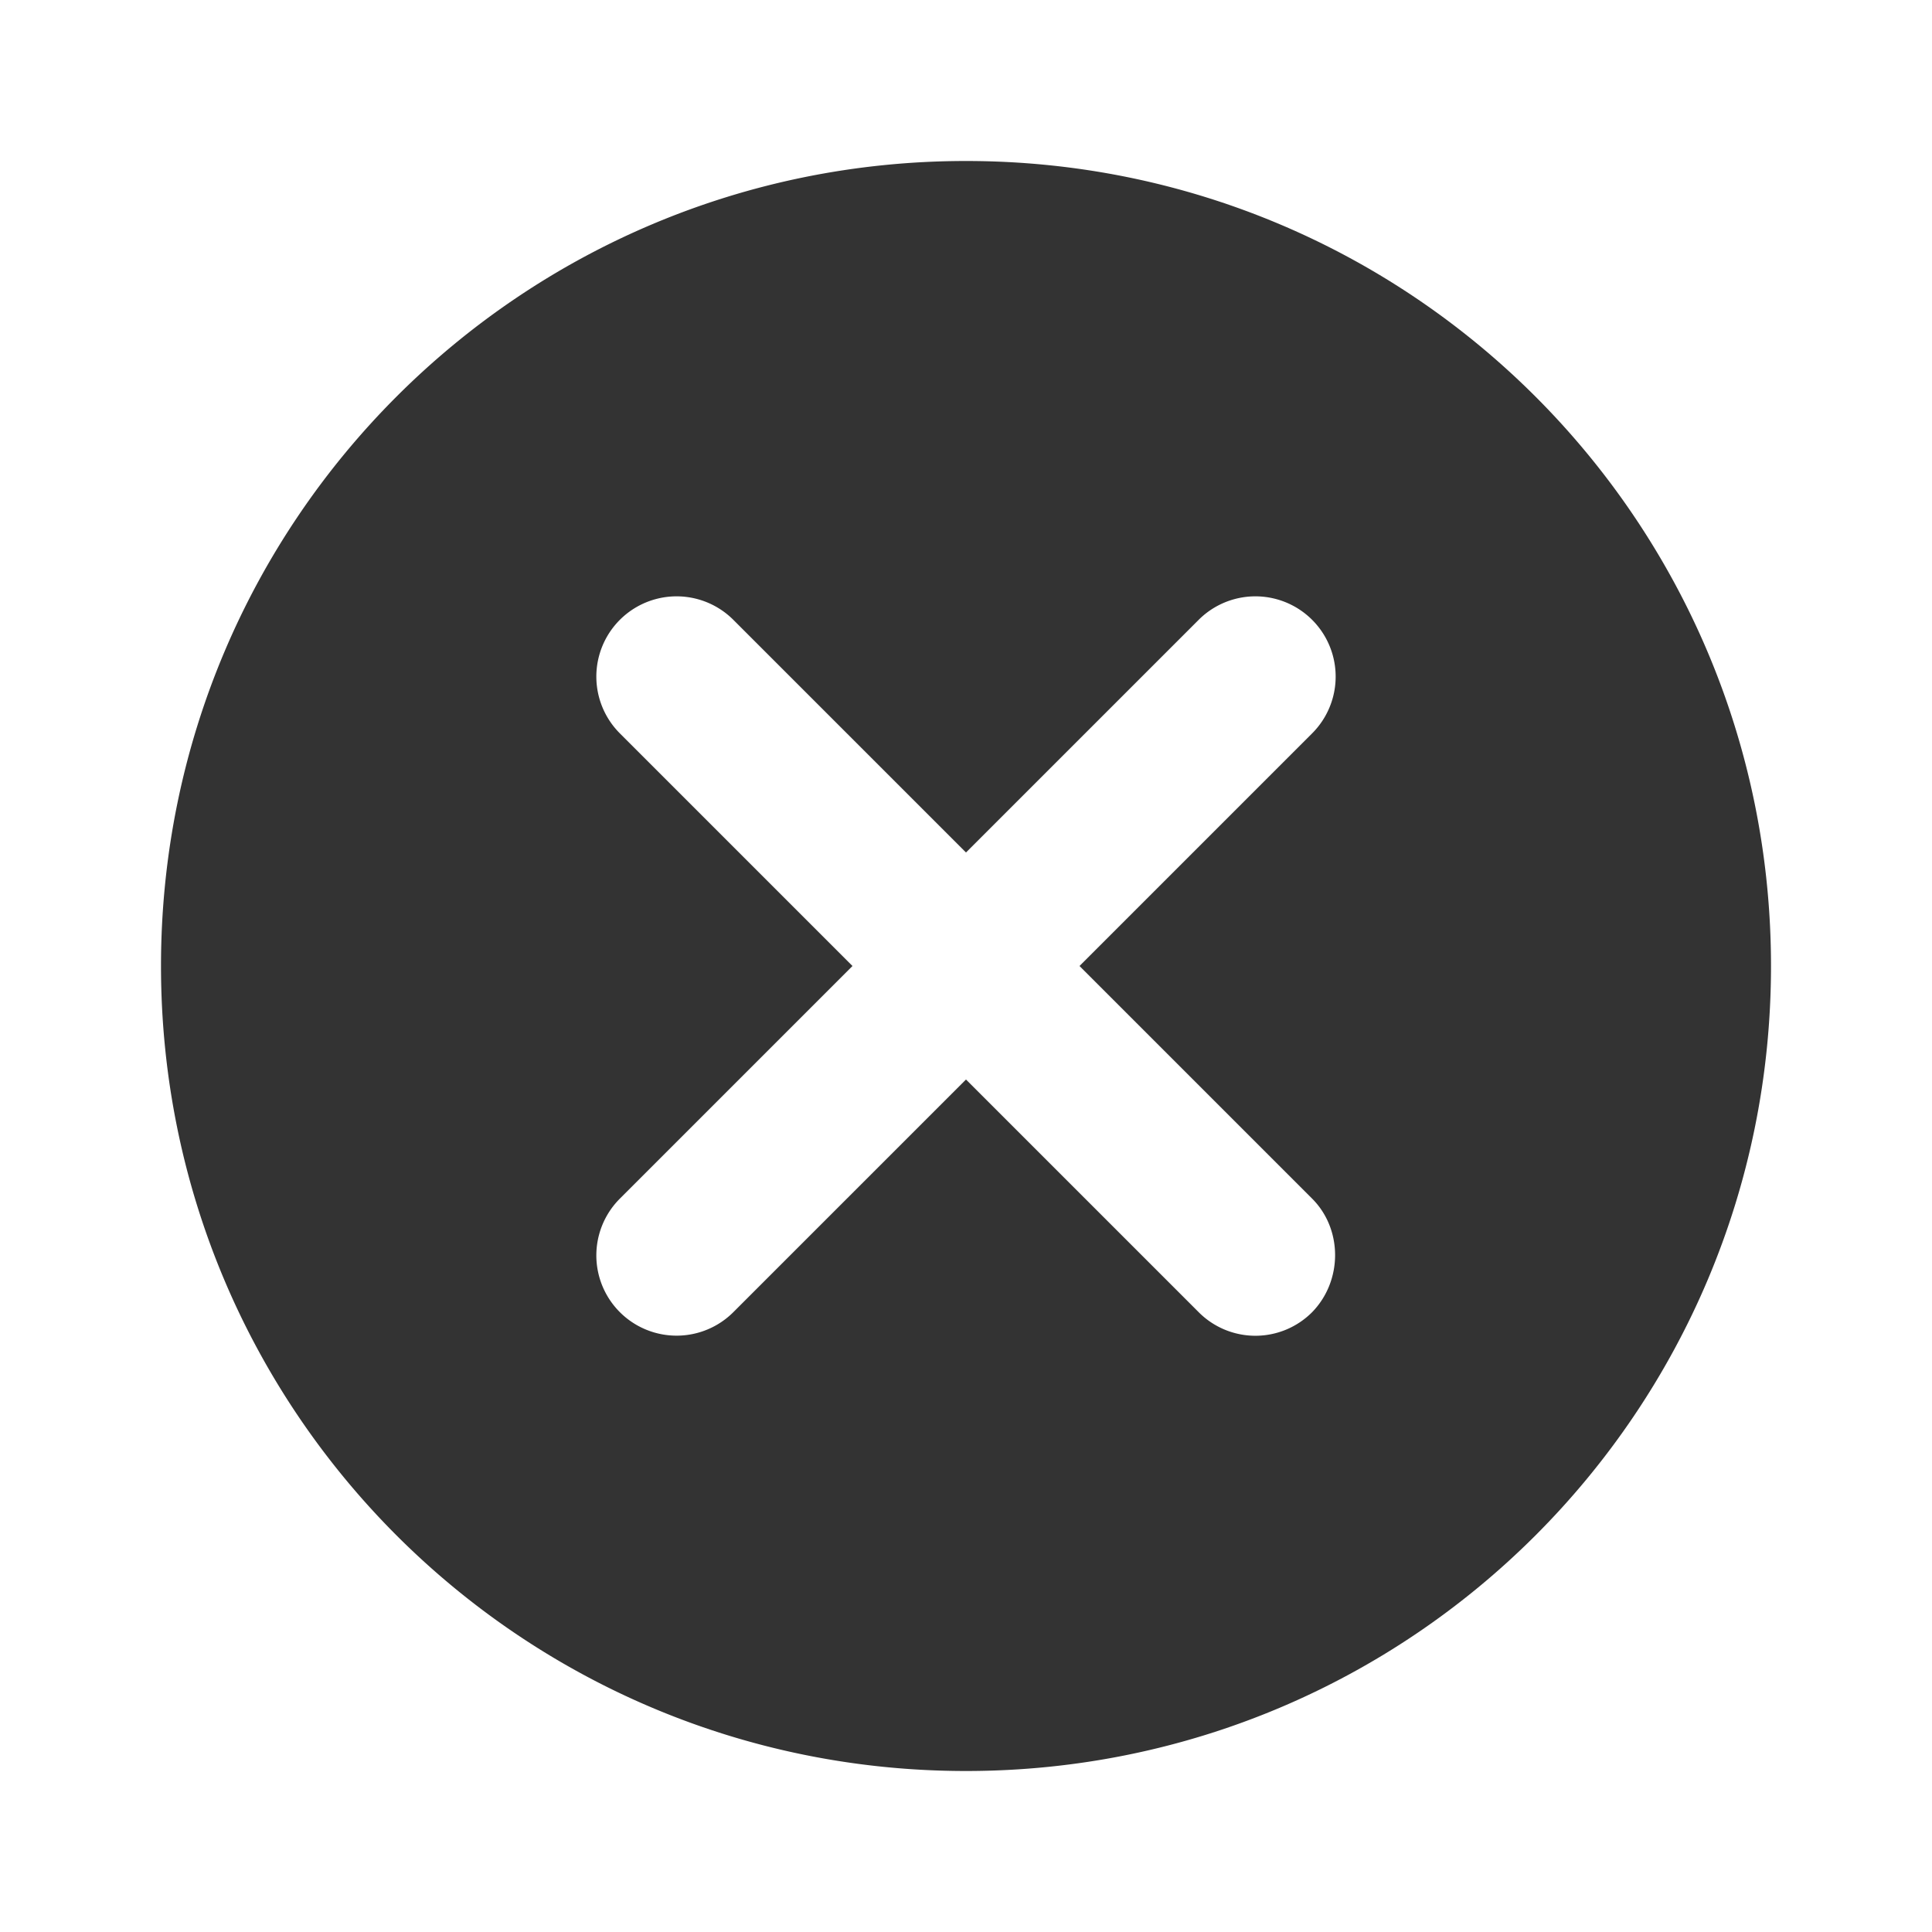 <?xml version="1.0" encoding="utf-8"?><svg width="24" height="24" fill="none" xmlns="http://www.w3.org/2000/svg" viewBox="0 0 24 24"><path d="M12 2C6.47 2 2 6.47 2 12s4.47 10 10 10 10-4.47 10-10S17.53 2 12 2zm4.3 14.3a.994.994 0 01-1.41 0L12 13.41 9.11 16.3a.997.997 0 11-1.41-1.41L10.59 12 7.7 9.11A.997.997 0 119.11 7.7L12 10.59l2.89-2.89a.997.997 0 011.41 1.41L13.41 12l2.89 2.89c.38.38.38 1.02 0 1.41z" fill="#333"/></svg>